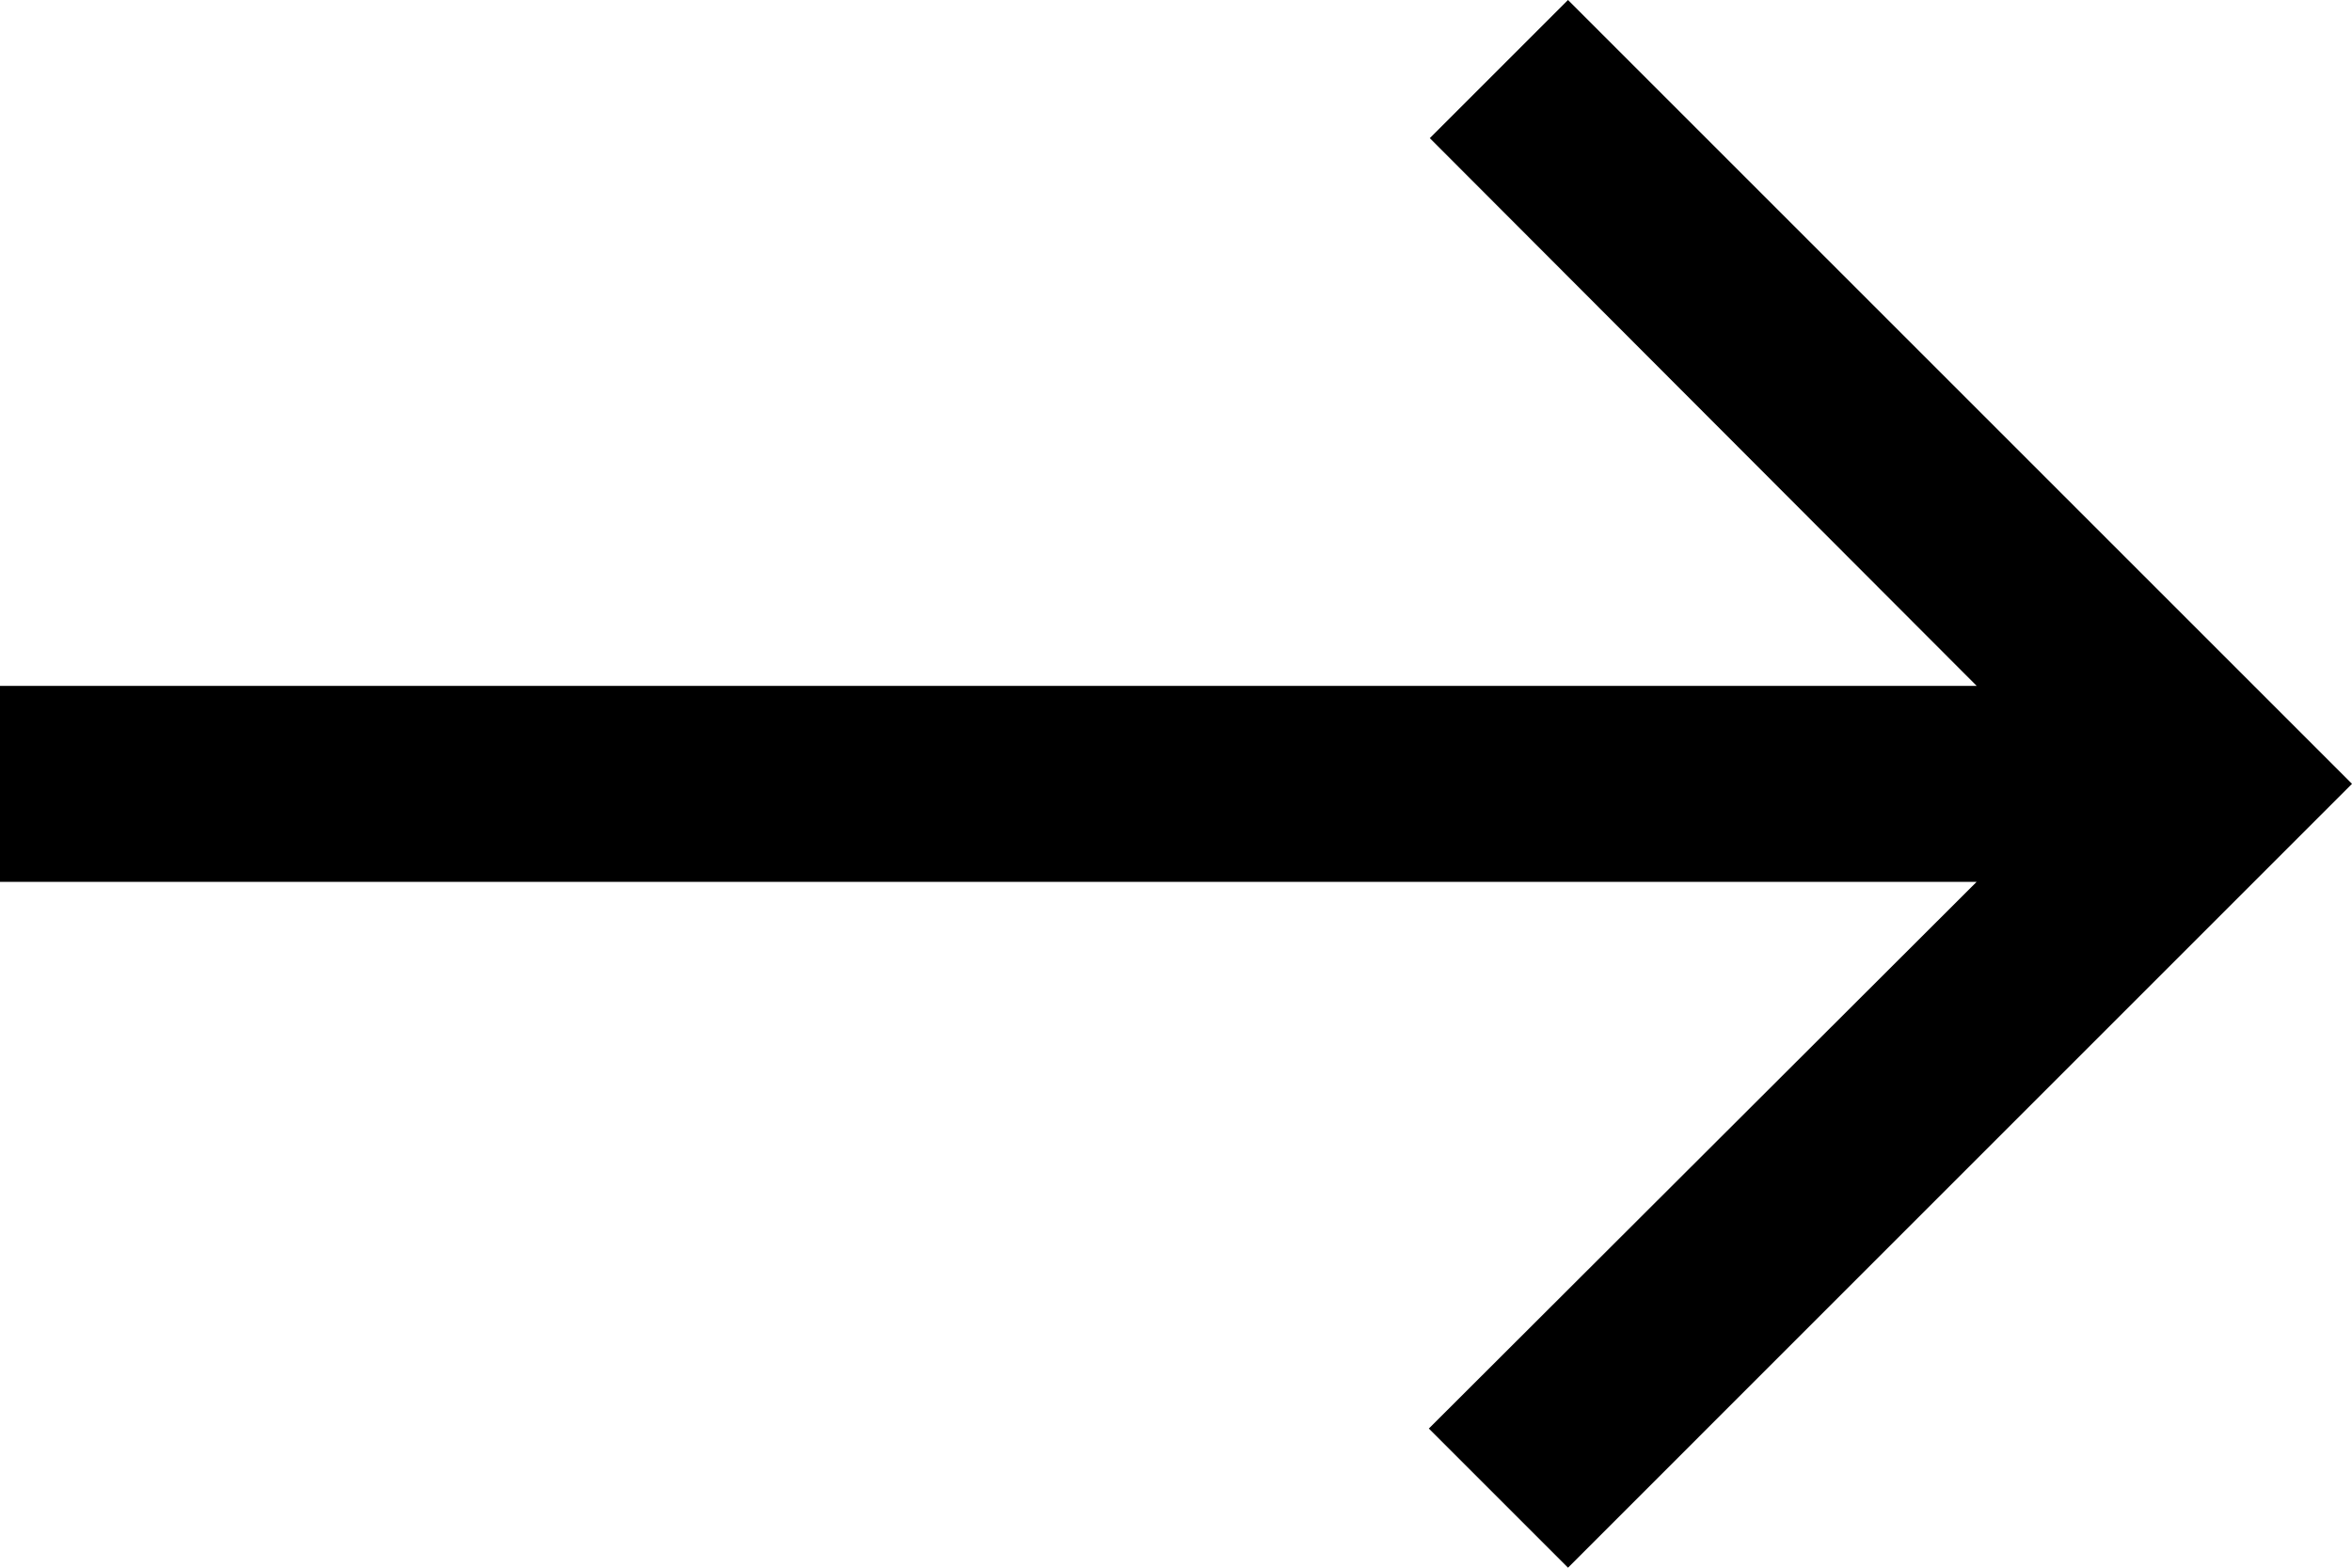 <svg width="24" height="16" viewBox="0 0 24 16" fill="none" xmlns="http://www.w3.org/2000/svg">
<path d="M16 -6.99382e-07L14.59 1.41L20.17 7L-3.93402e-07 7L-3.0598e-07 9L20.17 9L14.58 14.58L16 16L24 8L16 -6.99382e-07Z" fill="#000"/>
</svg>
